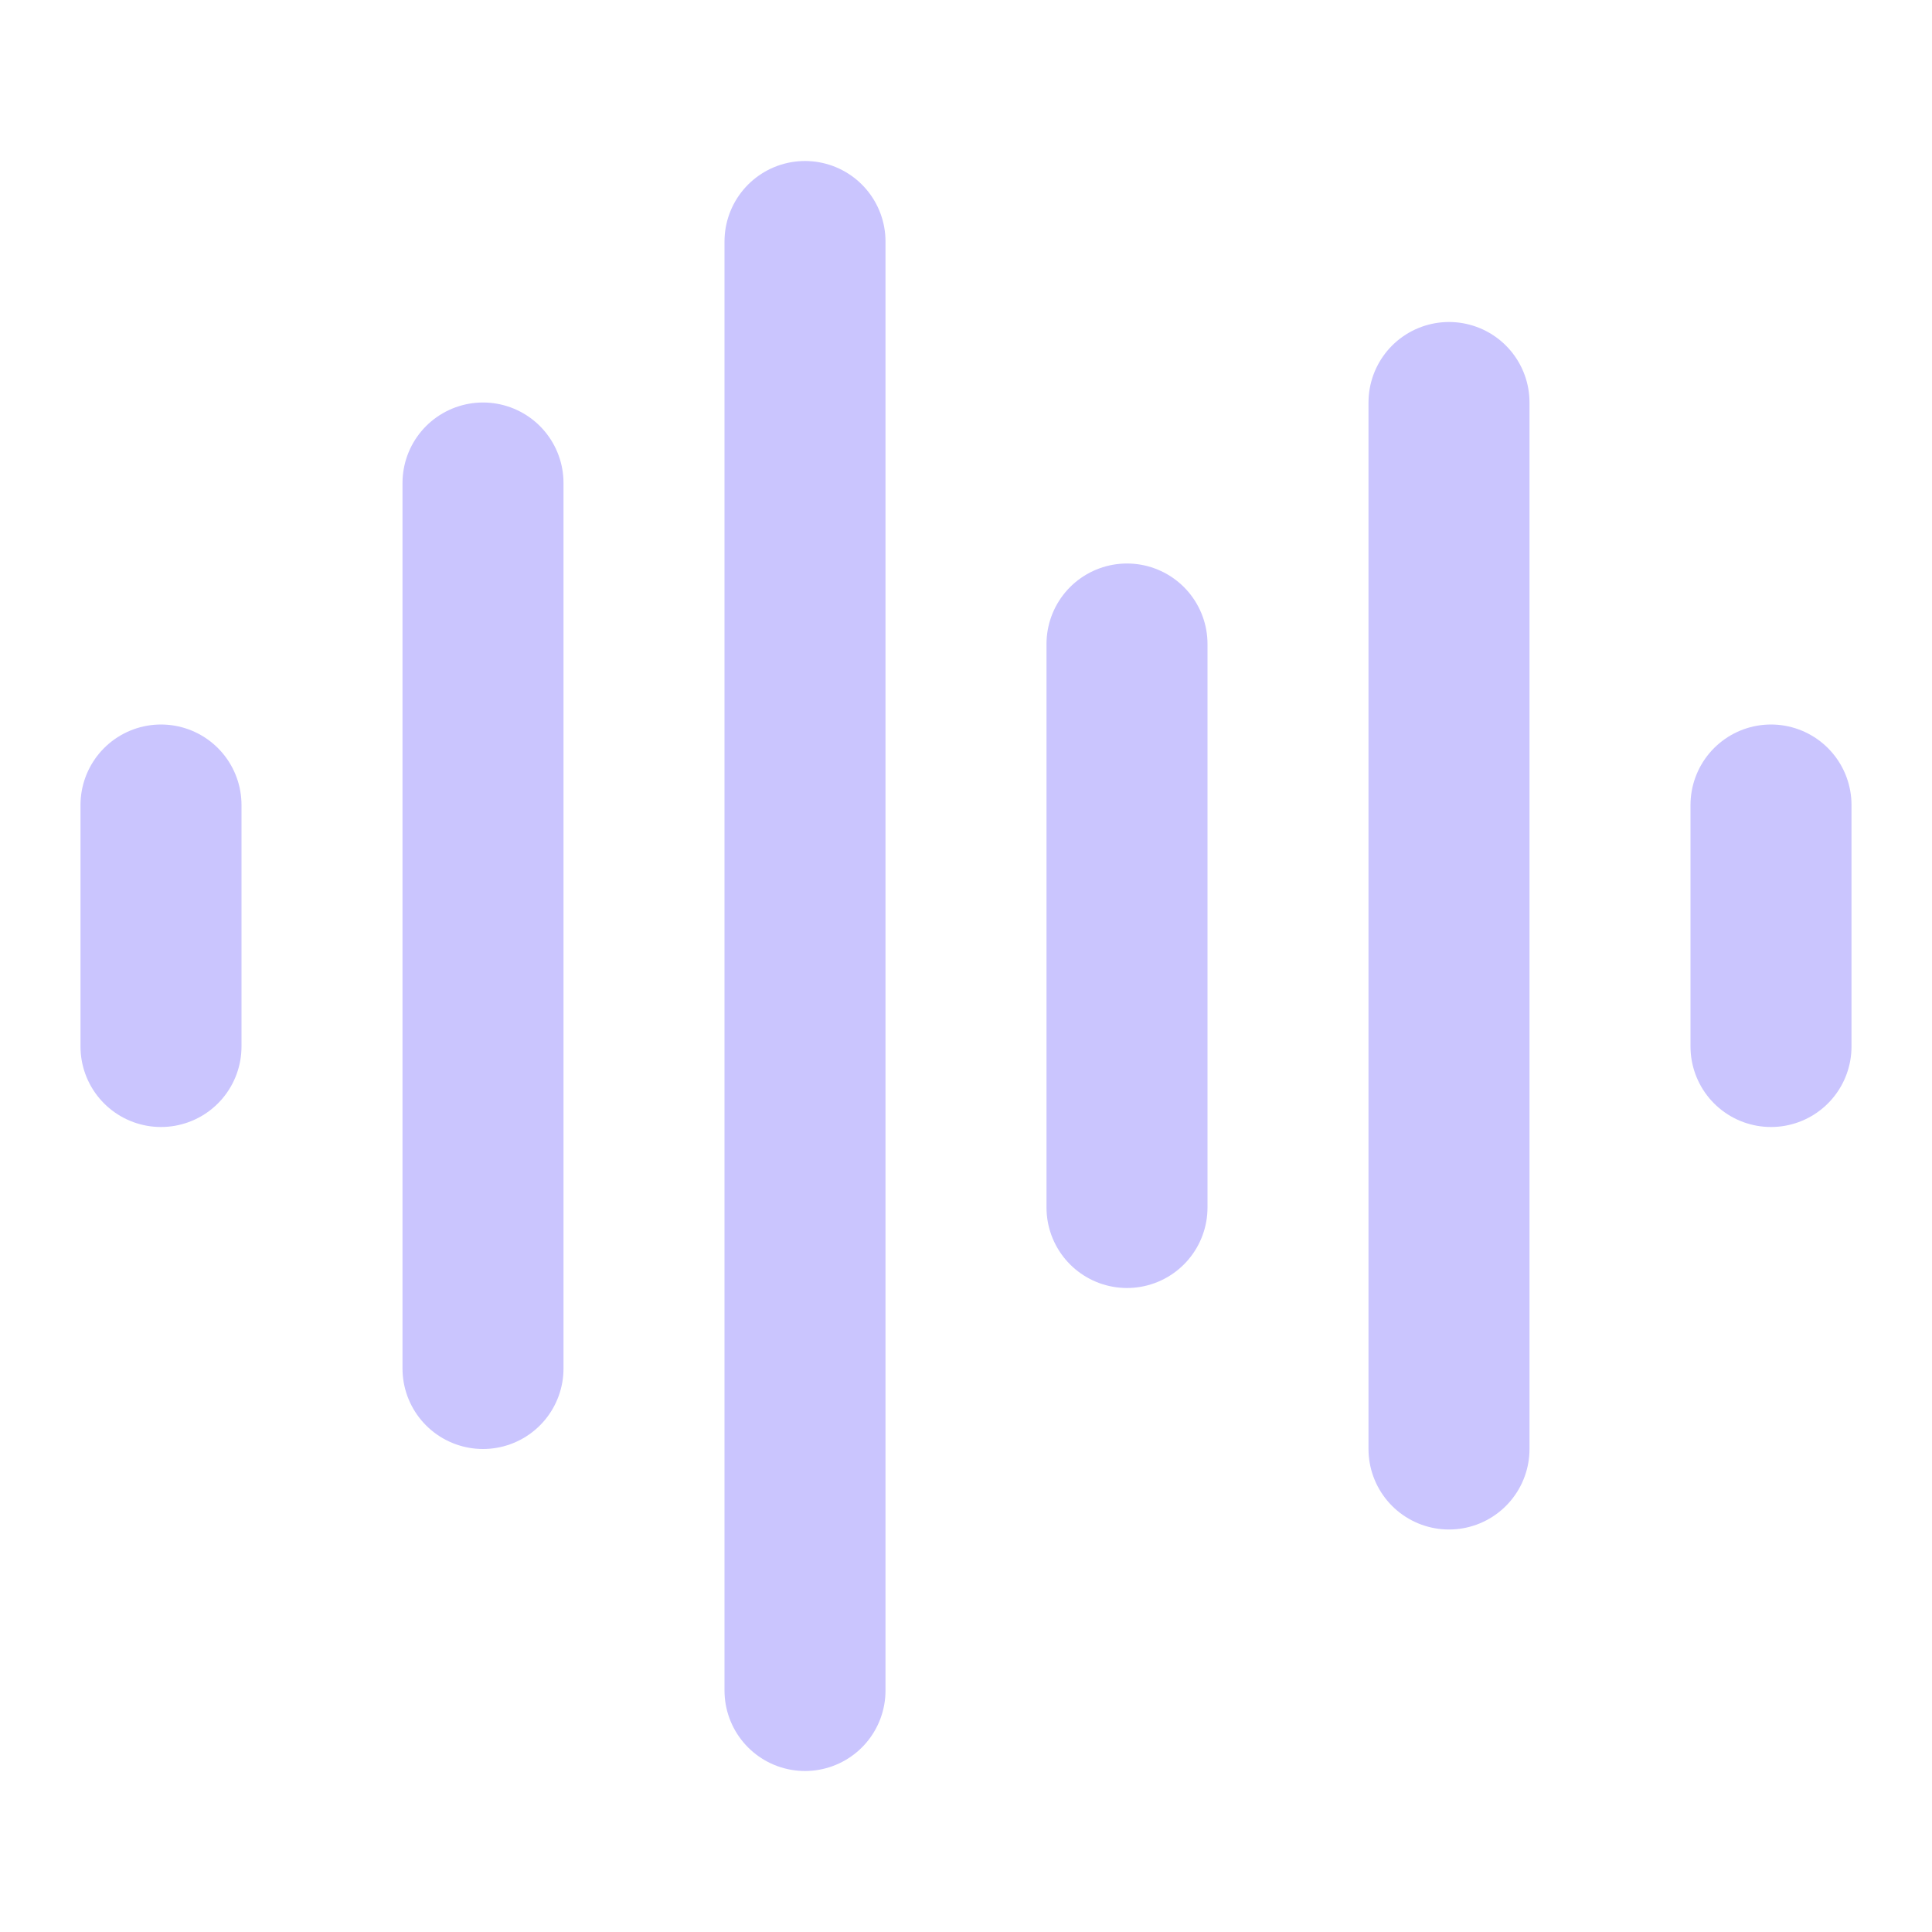<svg xmlns="http://www.w3.org/2000/svg" width="24" height="24" viewBox="0 0 24 24" fill="none" stroke="#CAC5FE" stroke-width="2" stroke-linecap="round" stroke-linejoin="round" class="lucide lucide-audio-lines-icon lucide-audio-lines"><path d="M2 10v3"/><path d="M6 6v11"/><path d="M10 3v18"/><path d="M14 8v7"/><path d="M18 5v13"/><path d="M22 10v3"/></svg>